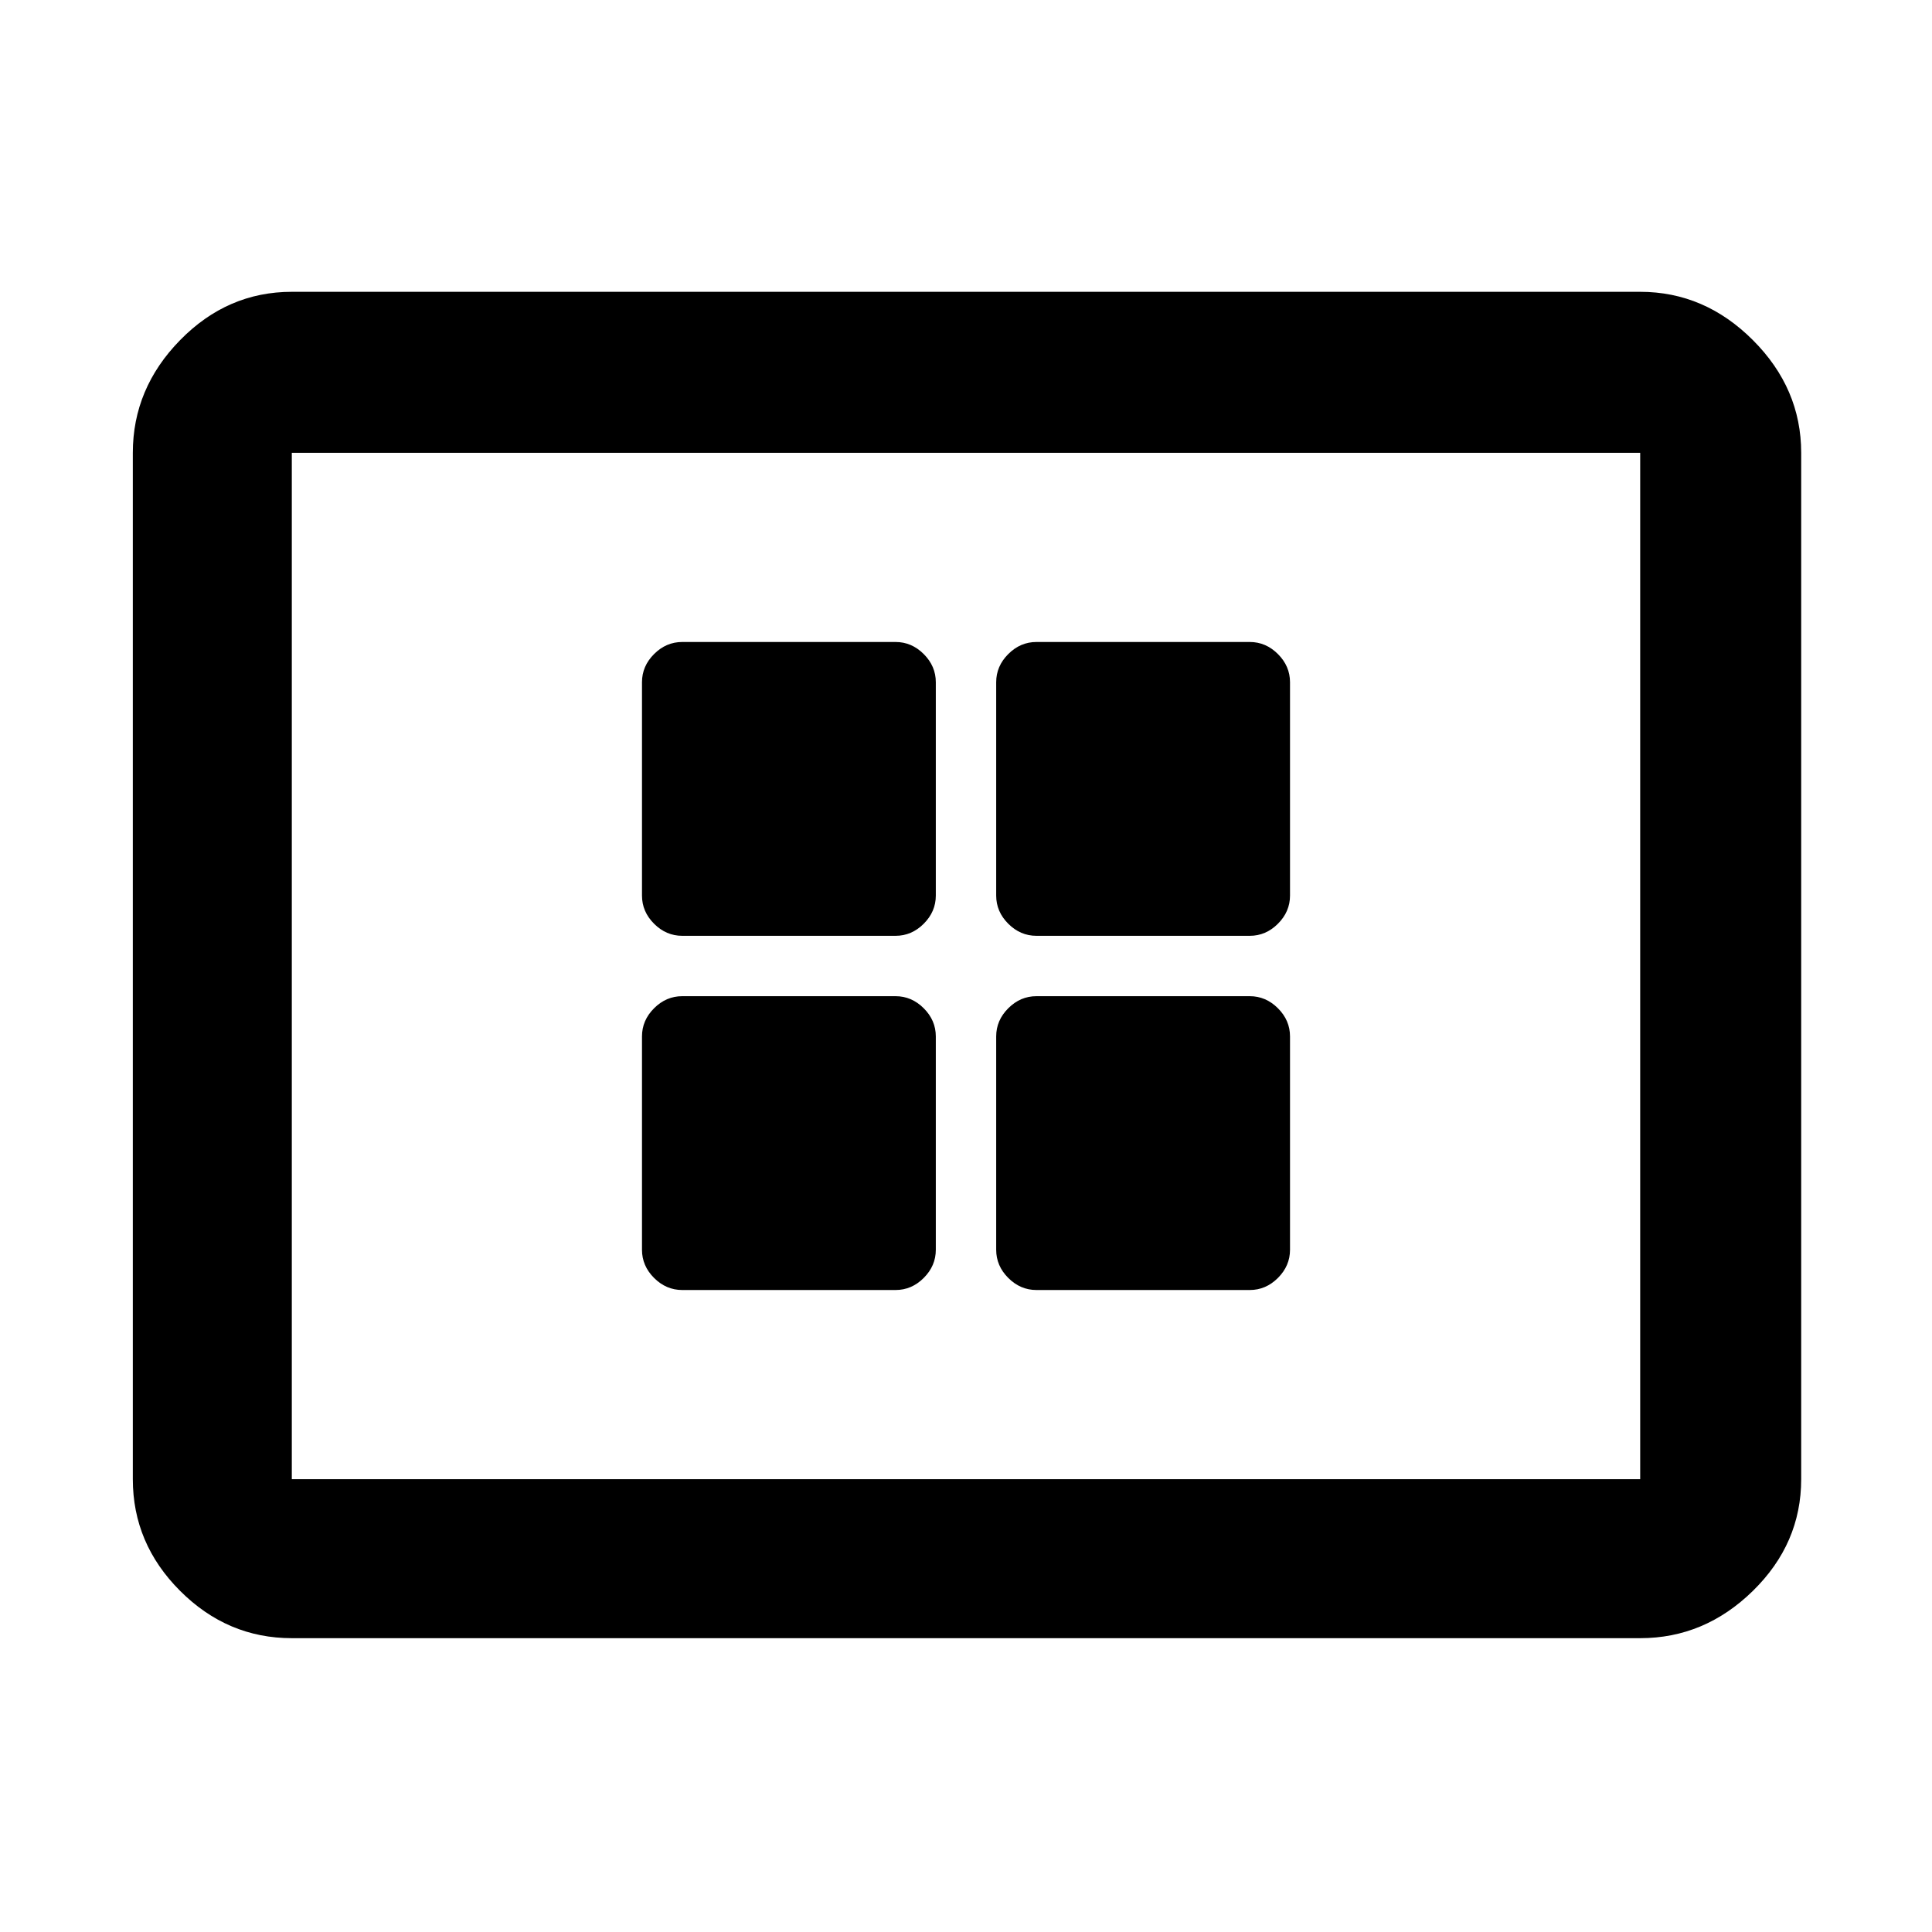 <svg xmlns="http://www.w3.org/2000/svg" width="48" height="48"><path d="M16.95 23.25h5.3q.4 0 .7-.3.3-.3.3-.7v-5.3q0-.4-.3-.7-.3-.3-.7-.3h-5.3q-.4 0-.7.3-.3.3-.3.7v5.3q0 .4.3.7.3.3.7.3zm8.8 0h5.3q.4 0 .7-.3.3-.3.3-.7v-5.3q0-.4-.3-.7-.3-.3-.7-.3h-5.3q-.4 0-.7.3-.3.3-.3.7v5.3q0 .4.3.7.3.3.7.3zm-8.8 8.8h5.3q.4 0 .7-.3.3-.3.3-.7v-5.3q0-.4-.3-.7-.3-.3-.7-.3h-5.3q-.4 0-.7.3-.3.3-.3.7v5.3q0 .4.3.7.3.3.7.3zm8.8 0h5.3q.4 0 .7-.3.3-.3.3-.7v-5.3q0-.4-.3-.7-.3-.3-.7-.3h-5.3q-.4 0-.7.3-.3.3-.3.7v5.3q0 .4.3.7.3.3.7.3zM7.25 40.7q-1.6 0-2.775-1.175Q3.3 38.35 3.3 36.75v-25.5q0-1.6 1.175-2.8 1.175-1.2 2.775-1.2h33.5q1.6 0 2.8 1.2 1.2 1.2 1.2 2.8v25.5q0 1.6-1.2 2.775-1.2 1.175-2.8 1.175zm0-3.95v-25.5 25.5zm0 0h33.5v-25.5H7.25v25.5z"/></svg>